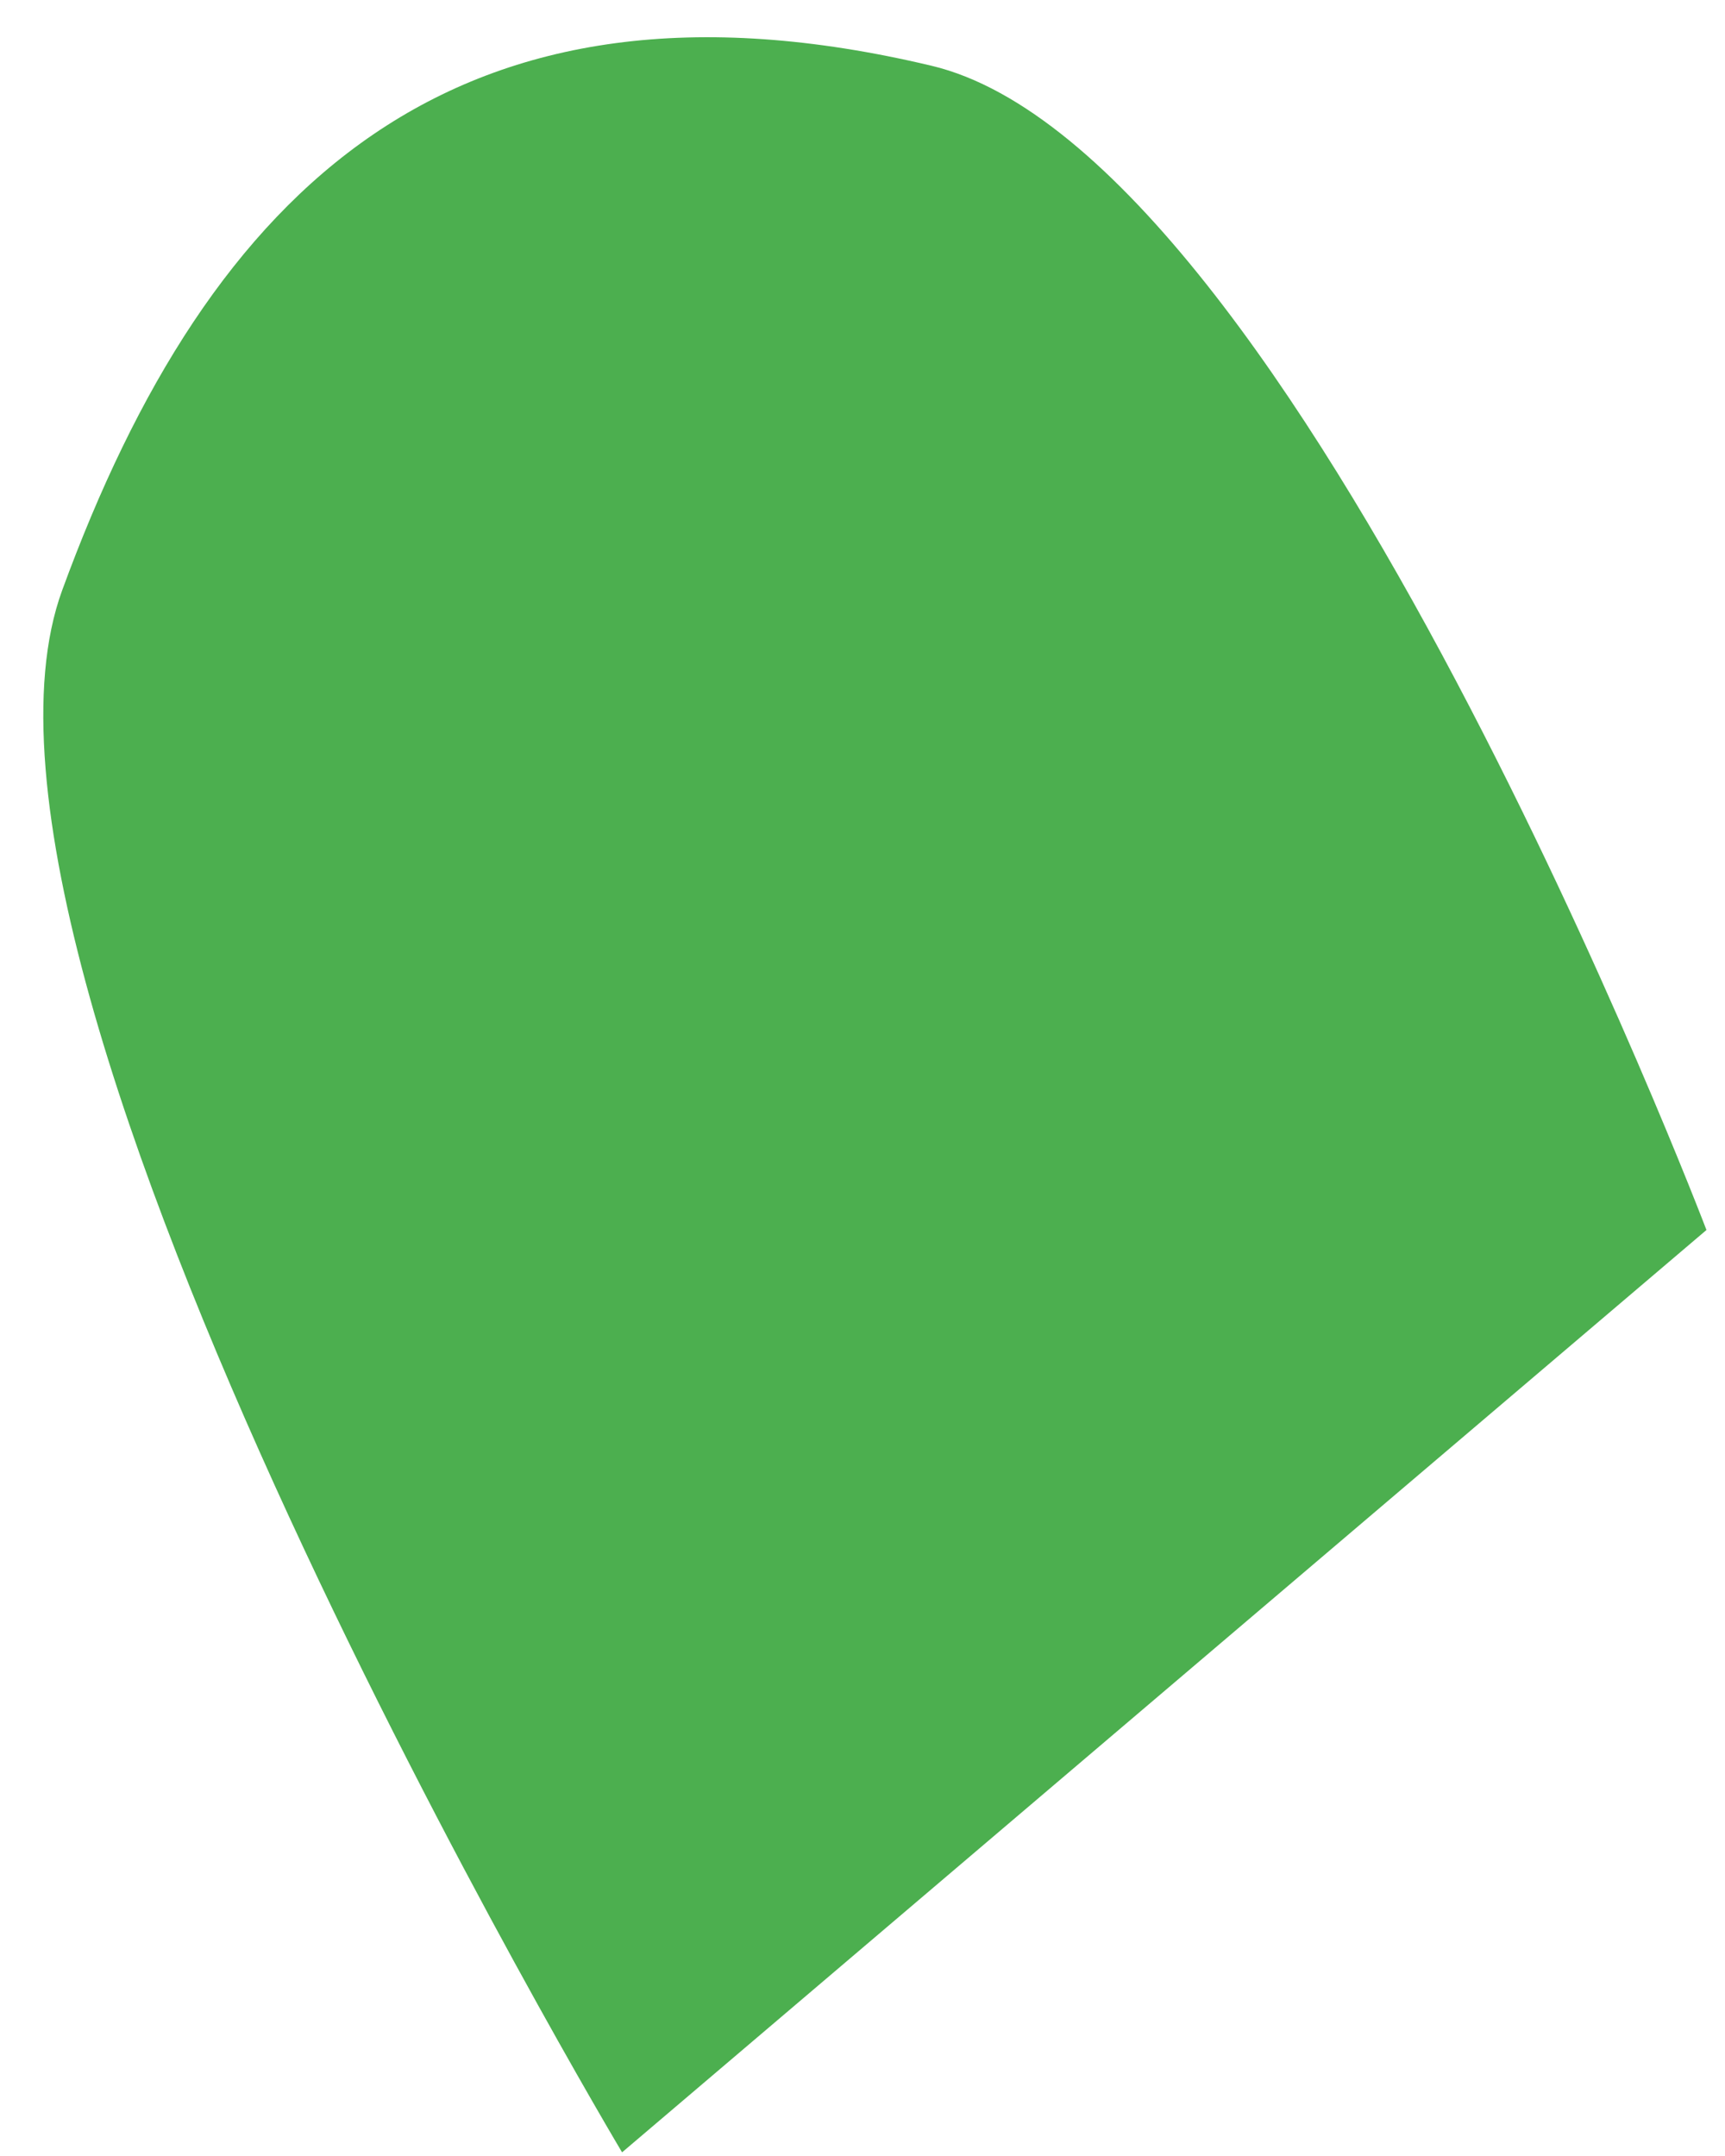 <?xml version="1.0" encoding="UTF-8" standalone="no"?><svg width='16' height='20' viewBox='0 0 16 20' fill='none' xmlns='http://www.w3.org/2000/svg'>
<path d='M8.64 0.61C12.022 1.413 15.828 11.41 15.828 11.41L5.77 19.966C5.77 19.966 -0.738 9.069 0.577 5.475C1.946 1.731 4.224 -0.441 8.64 0.61Z' fill='#4CAF4F'/>
</svg>
